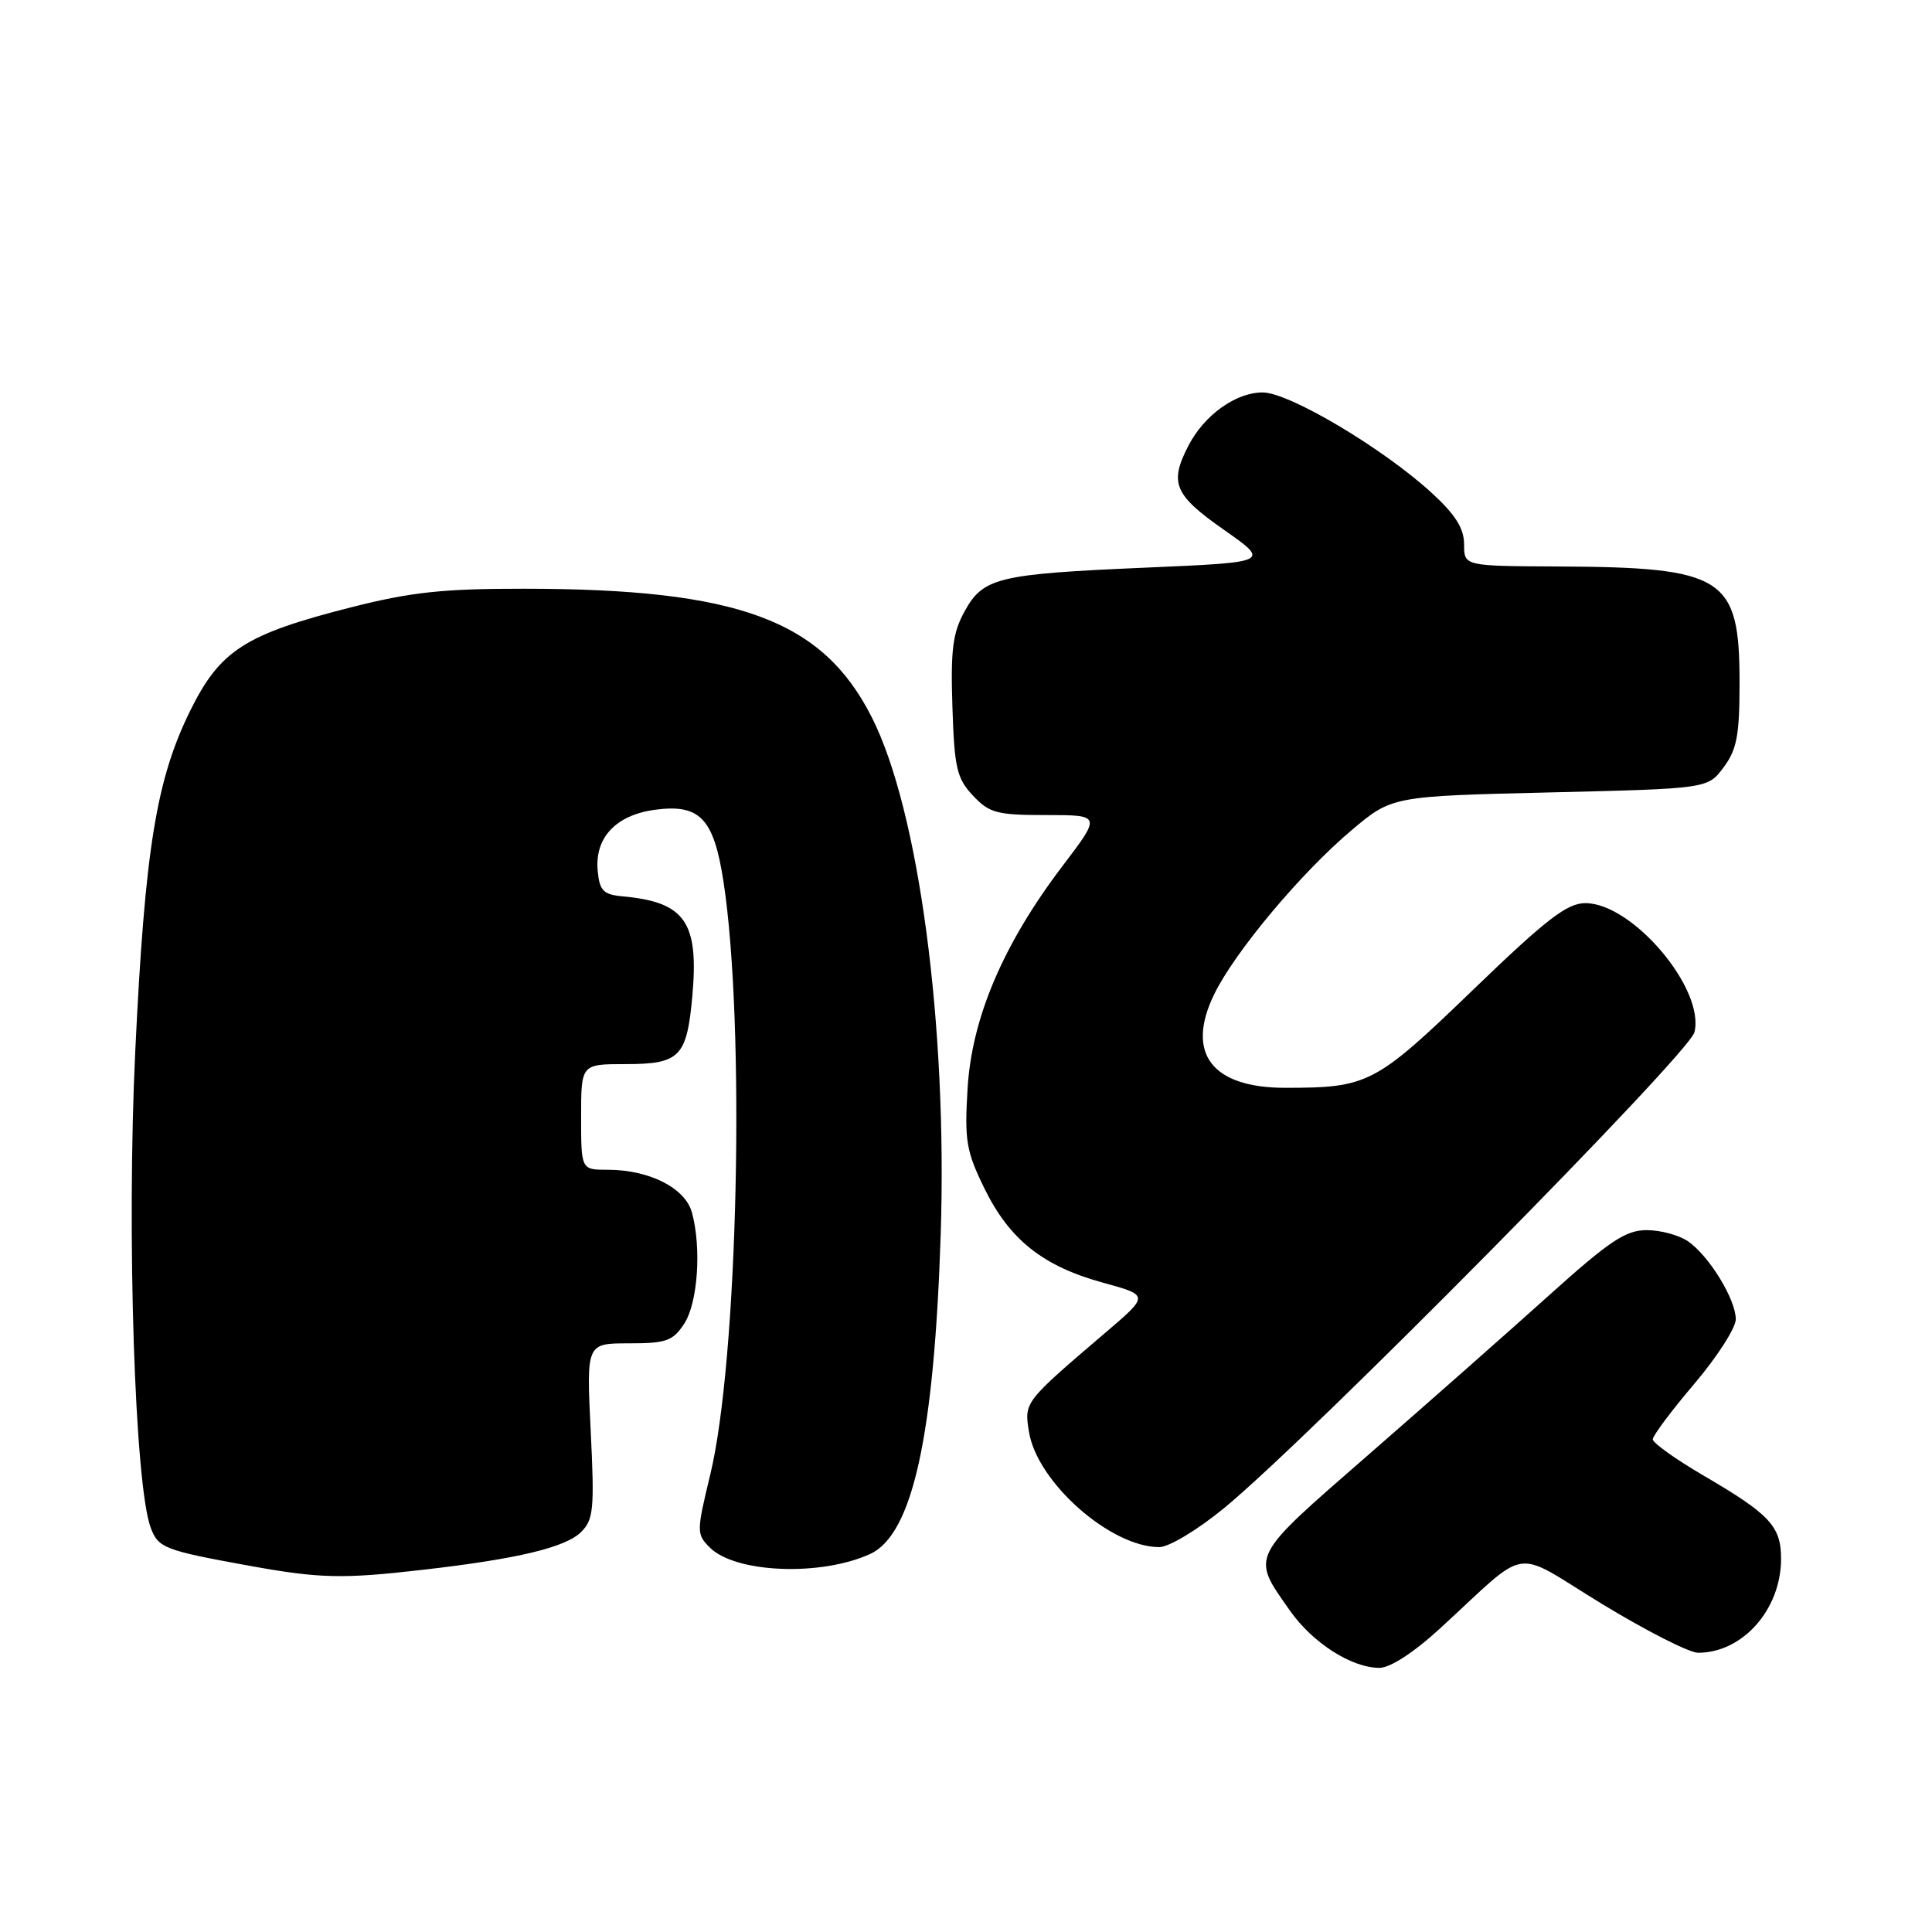 <?xml version="1.0" encoding="UTF-8" standalone="no"?>
<!DOCTYPE svg PUBLIC "-//W3C//DTD SVG 1.1//EN" "http://www.w3.org/Graphics/SVG/1.1/DTD/svg11.dtd" >
<svg xmlns="http://www.w3.org/2000/svg" xmlns:xlink="http://www.w3.org/1999/xlink" version="1.1" viewBox="0 0 256 256">
 <g >
 <path fill="currentColor"
d=" M 190.81 215.78 C 202.90 204.70 200.14 205.12 212.24 212.51 C 218.10 216.08 223.84 219.00 225.00 219.00 C 230.92 219.00 236.00 213.25 236.00 206.55 C 236.00 202.24 234.54 200.67 225.73 195.52 C 222.03 193.36 219.00 191.19 219.00 190.72 C 219.00 190.24 221.47 186.93 224.50 183.37 C 227.53 179.80 230.00 175.95 230.00 174.81 C 230.00 172.19 226.50 166.46 223.70 164.50 C 222.52 163.67 220.05 163.00 218.20 163.00 C 215.40 163.00 213.27 164.42 205.13 171.75 C 199.78 176.56 189.00 186.08 181.18 192.89 C 165.47 206.58 165.74 206.04 170.94 213.44 C 173.95 217.71 179.10 221.00 182.79 221.00 C 184.20 221.00 187.36 218.95 190.81 215.78 Z  M 56.00 208.01 C 68.58 206.57 74.96 205.04 77.01 202.99 C 78.65 201.35 78.78 199.93 78.27 189.58 C 77.70 178.00 77.70 178.00 83.33 178.00 C 88.28 178.00 89.16 177.69 90.66 175.40 C 92.46 172.64 92.97 165.42 91.69 160.68 C 90.81 157.42 86.05 155.00 80.53 155.00 C 77.00 155.00 77.00 155.00 77.00 148.00 C 77.00 141.00 77.00 141.00 82.88 141.00 C 90.07 141.00 91.00 140.06 91.73 132.07 C 92.63 122.17 90.80 119.53 82.50 118.77 C 79.95 118.54 79.45 118.03 79.20 115.42 C 78.77 111.02 81.59 108.00 86.78 107.30 C 92.74 106.50 94.58 108.43 95.87 116.84 C 98.78 135.85 97.79 180.17 94.12 195.36 C 92.28 202.98 92.28 203.28 94.06 205.06 C 97.44 208.44 108.74 208.90 115.28 205.92 C 120.91 203.35 123.78 190.37 124.65 163.50 C 125.54 135.79 121.74 107.32 115.51 95.03 C 108.98 82.14 97.83 78.02 69.38 78.01 C 58.72 78.00 54.44 78.46 46.57 80.46 C 32.54 84.02 29.20 86.14 25.28 94.02 C 20.70 103.24 19.21 112.42 17.92 139.33 C 16.77 163.53 17.86 196.87 19.98 202.46 C 21.00 205.13 21.79 205.43 33.09 207.48 C 42.36 209.16 45.40 209.23 56.00 208.01 Z  M 162.20 199.83 C 173.51 190.54 223.79 139.67 224.52 136.78 C 225.95 131.06 216.33 119.67 210.06 119.67 C 207.65 119.67 204.91 121.78 195.13 131.21 C 182.22 143.66 181.29 144.14 170.29 144.14 C 160.58 144.14 157.09 139.57 160.87 131.78 C 163.59 126.16 172.40 115.64 179.10 110.00 C 184.45 105.50 184.45 105.50 205.37 105.00 C 226.29 104.50 226.29 104.50 228.39 101.67 C 230.14 99.33 230.50 97.43 230.50 90.50 C 230.50 76.42 228.53 75.16 206.25 75.06 C 194.00 75.00 194.00 75.00 194.00 72.13 C 194.00 70.03 192.86 68.20 189.75 65.35 C 183.30 59.42 170.82 52.00 167.30 52.00 C 163.75 52.00 159.57 55.00 157.48 59.04 C 154.91 64.01 155.57 65.57 162.16 70.19 C 168.31 74.50 168.31 74.50 151.91 75.21 C 132.18 76.06 130.27 76.52 127.79 81.05 C 126.24 83.88 125.95 86.16 126.20 93.67 C 126.46 101.77 126.78 103.14 128.92 105.42 C 131.10 107.74 132.10 108.00 138.63 108.00 C 145.92 108.00 145.92 108.00 140.79 114.75 C 132.94 125.08 128.77 134.86 128.21 144.23 C 127.79 151.13 128.03 152.55 130.45 157.49 C 133.77 164.27 138.21 167.79 146.18 169.97 C 152.27 171.64 152.27 171.64 146.49 176.57 C 135.66 185.82 135.70 185.77 136.35 189.75 C 137.43 196.41 147.14 205.00 153.61 205.00 C 154.89 205.00 158.68 202.72 162.20 199.83 Z "/>
</g>
</svg>